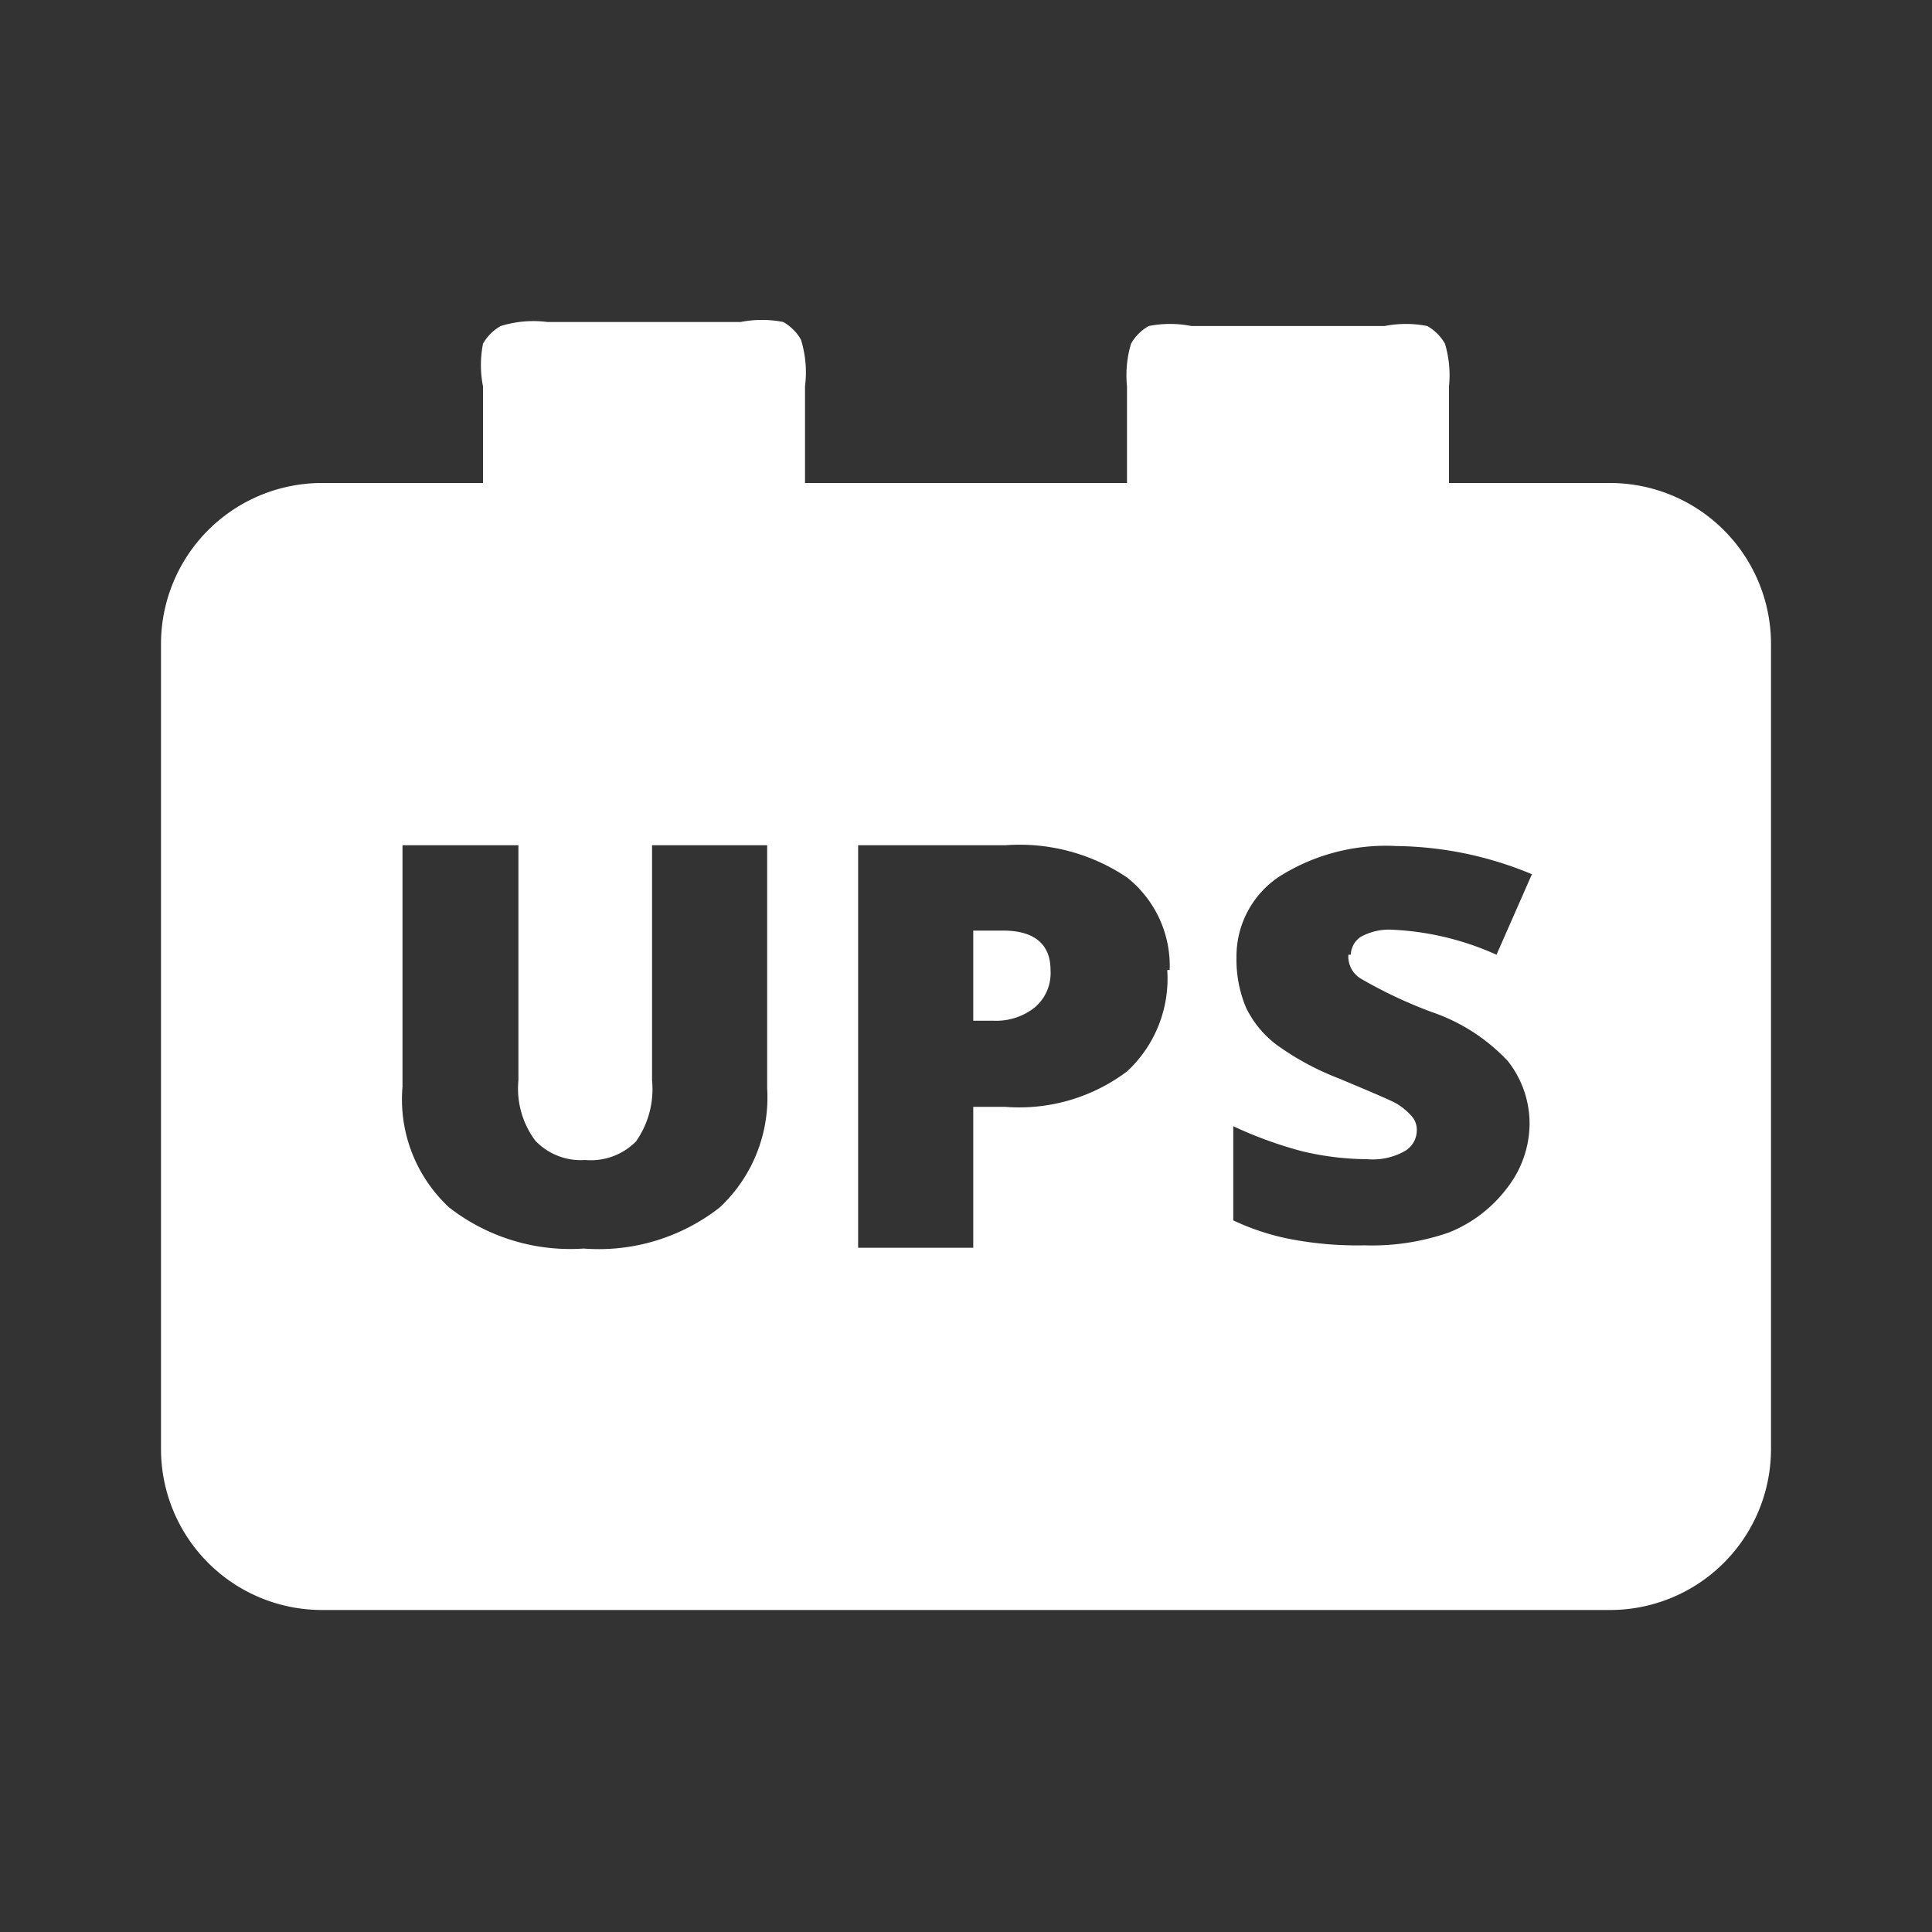 <?xml version="1.0" encoding="utf-8"?><!-- Uploaded to: SVG Repo, www.svgrepo.com, Generator: SVG Repo Mixer Tools -->
<svg viewBox="0 0 24 24" xmlns="http://www.w3.org/2000/svg" fill="#fff"><rect x="0" y="0" width="24" height="24" fill="#333333" stroke="none"/><g id="SVGRepo_bgCarrier" stroke-width="0"></g><g id="SVGRepo_tracerCarrier" stroke-linecap="round" stroke-linejoin="round"></g><g id="SVGRepo_iconCarrier"><path d="M13.05,12.05a.56.56,0,0,1-.19.46.77.77,0,0,1-.51.17h-.26V11.56h.37C12.85,11.56,13.05,11.73,13.05,12.05ZM22,18a2,2,0,0,1-2,2H4a2,2,0,0,1-2-2V8A2,2,0,0,1,4,6H6V4.8a1.37,1.37,0,0,1,0-.53.58.58,0,0,1,.22-.22A1.37,1.37,0,0,1,6.8,4H9.2a1.37,1.37,0,0,1,.53,0,.58.58,0,0,1,.22.22A1.37,1.37,0,0,1,10,4.8V6h4V4.8a1.37,1.37,0,0,1,.05-.53.58.58,0,0,1,.22-.22,1.37,1.37,0,0,1,.53,0h2.4a1.37,1.37,0,0,1,.53,0,.58.58,0,0,1,.22.22A1.37,1.37,0,0,1,18,4.8V6h2a2,2,0,0,1,2,2ZM9.53,10.5H8.1v2.92a1.13,1.13,0,0,1-.2.76.79.79,0,0,1-.63.23.78.78,0,0,1-.62-.24,1.08,1.08,0,0,1-.21-.75V10.5H5v3A1.83,1.83,0,0,0,5.58,15a2.45,2.45,0,0,0,1.67.51A2.44,2.44,0,0,0,8.94,15a1.87,1.87,0,0,0,.59-1.48Zm5,1.55A1.4,1.4,0,0,0,14,10.9a2.39,2.39,0,0,0-1.51-.4H10.66v5h1.43V13.75h.4A2.23,2.23,0,0,0,14,13.31,1.57,1.57,0,0,0,14.5,12.05Zm2.25-.19a.28.28,0,0,1,.12-.22.73.73,0,0,1,.41-.09,3.53,3.53,0,0,1,1.28.31l.44-1a4.48,4.48,0,0,0-1.68-.35,2.48,2.48,0,0,0-1.46.38,1.19,1.19,0,0,0-.53,1,1.54,1.54,0,0,0,.12.63,1.27,1.27,0,0,0,.38.46,3.41,3.41,0,0,0,.78.42c.38.16.62.26.71.31a.8.8,0,0,1,.19.16.25.25,0,0,1,.06.17.3.3,0,0,1-.15.26.82.82,0,0,1-.47.1,3.57,3.57,0,0,1-.81-.1,5.08,5.08,0,0,1-.85-.31v1.17a3,3,0,0,0,.75.24,4.41,4.41,0,0,0,.88.07A2.9,2.9,0,0,0,18,15.31a1.69,1.69,0,0,0,.72-.55A1.31,1.31,0,0,0,19,14a1.25,1.25,0,0,0-.27-.82,2.32,2.32,0,0,0-.95-.61,5.71,5.71,0,0,1-.87-.41A.32.32,0,0,1,16.75,11.86Z" fill-rule="evenodd"></path><rect width="24" height="24" fill="none"></rect></g></svg>

